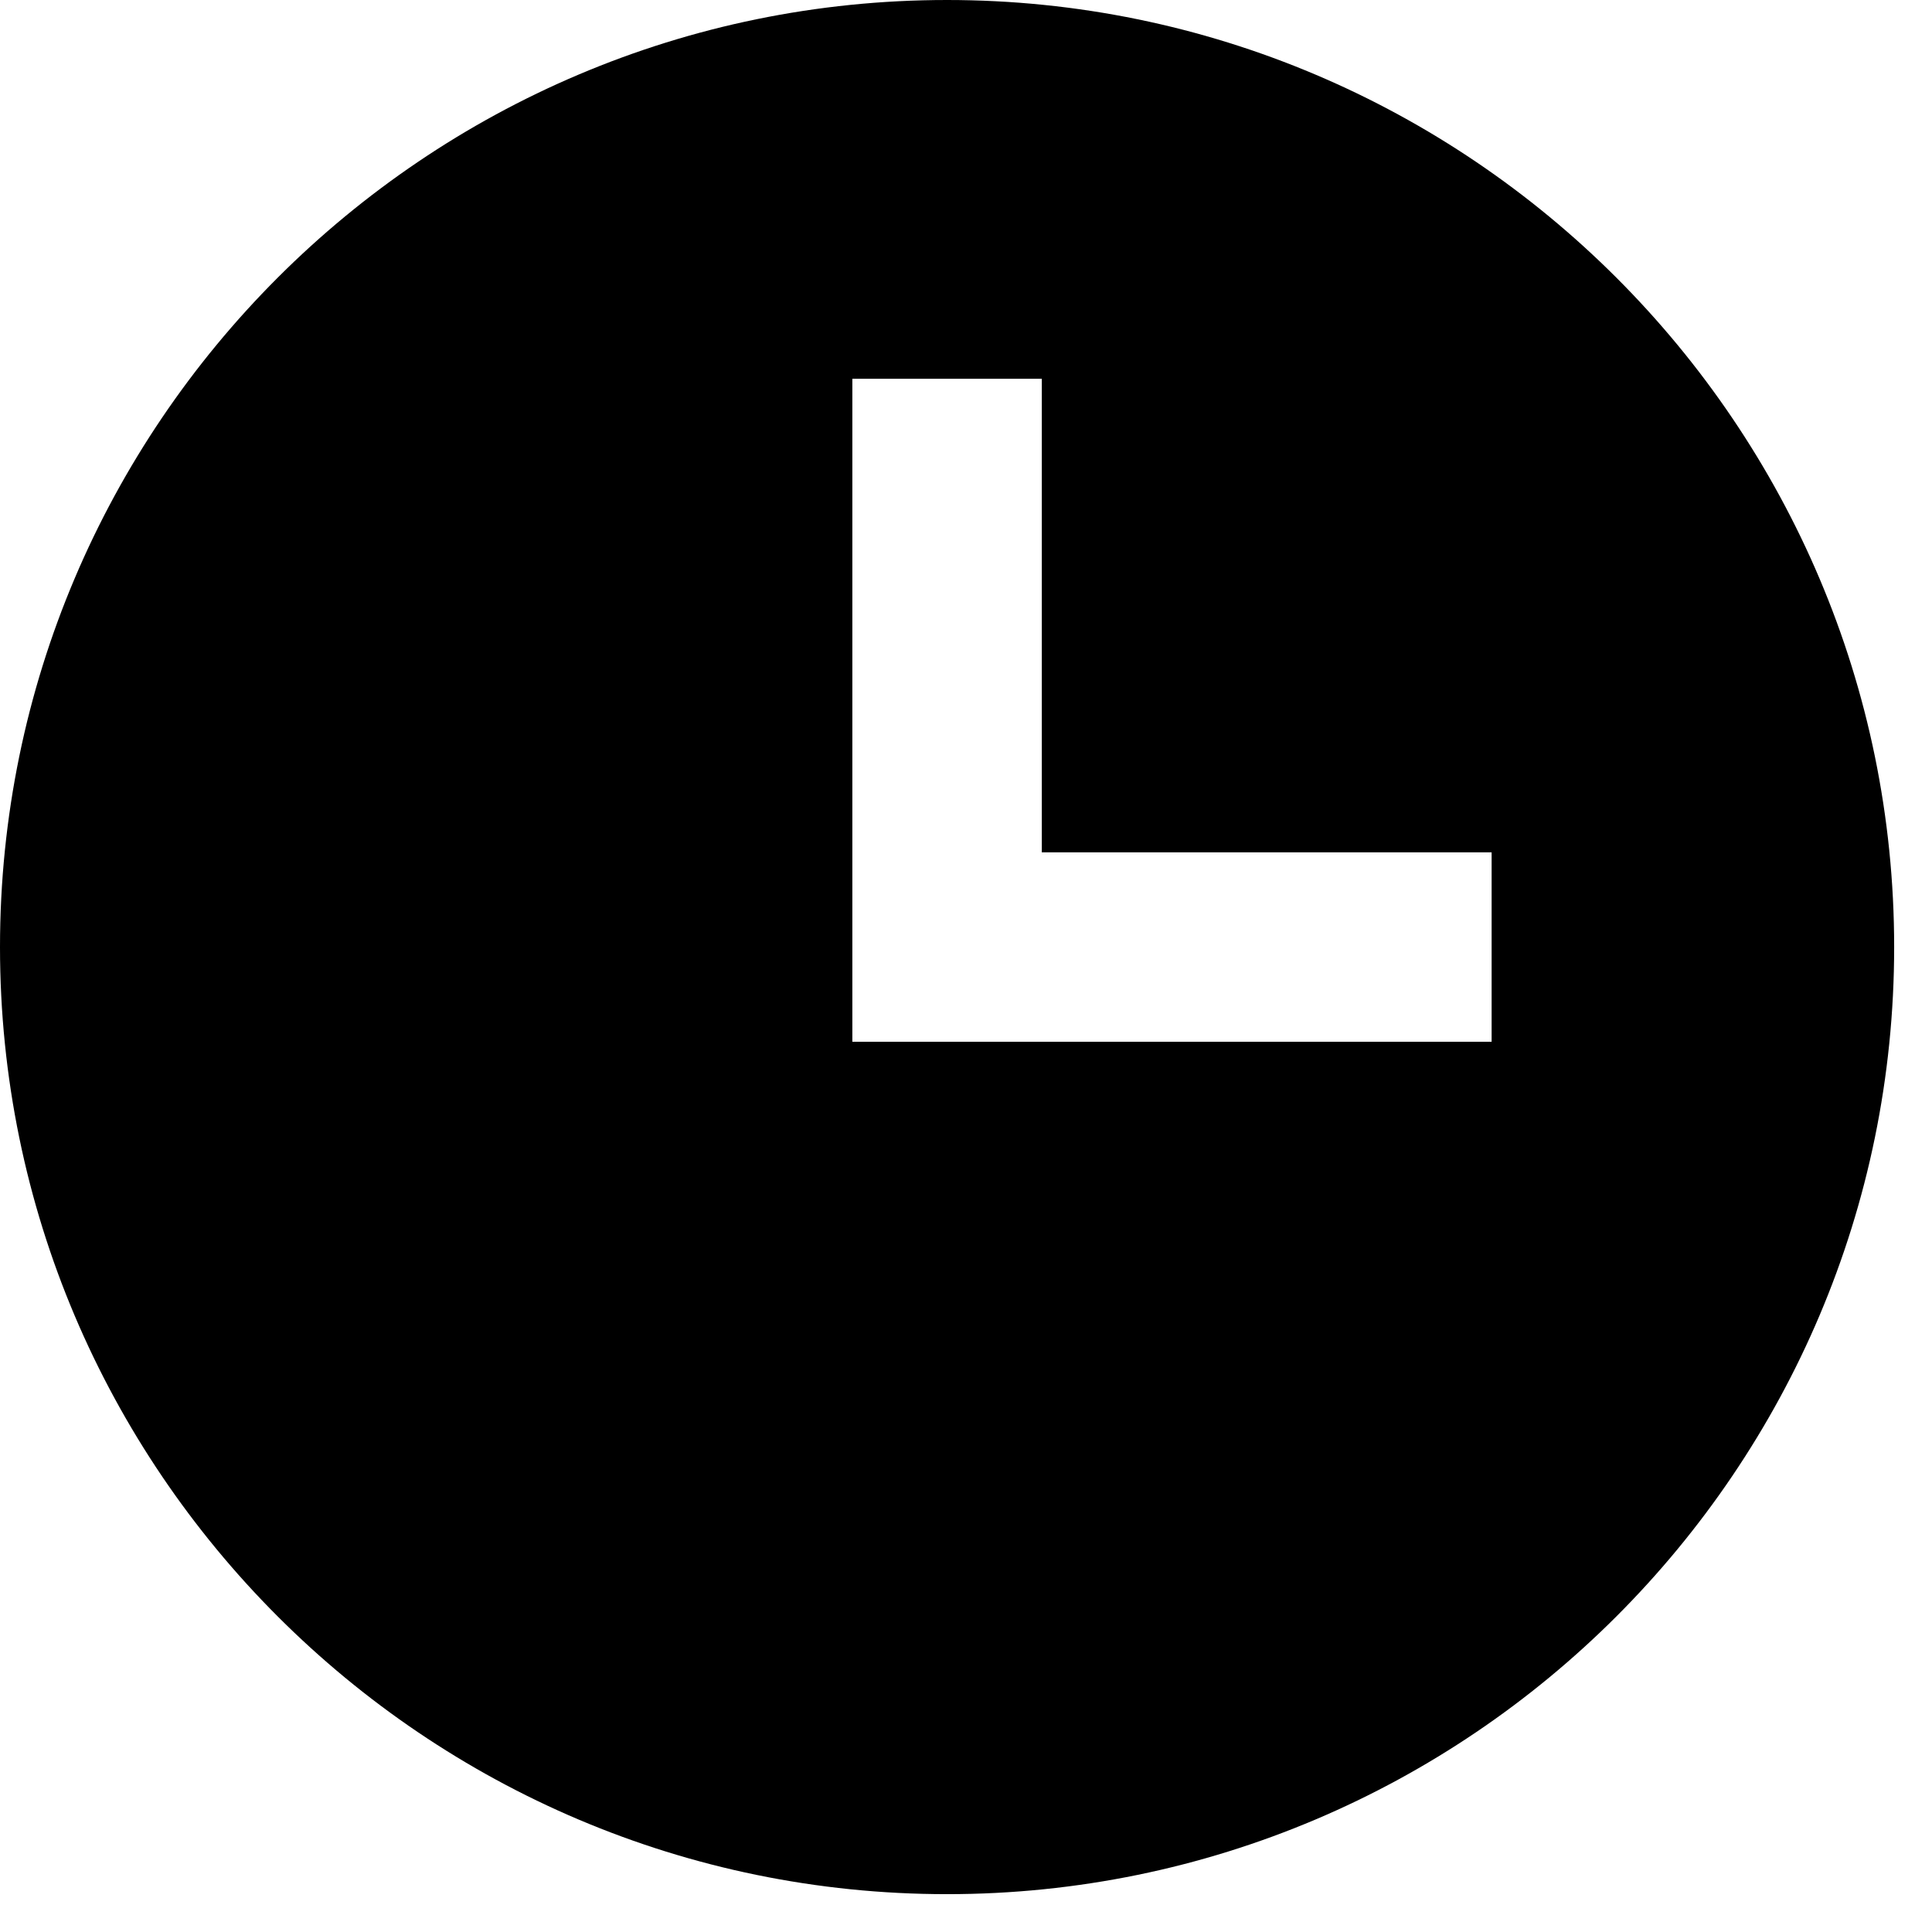 <svg width="17" height="17" viewBox="0 0 17 17" fill="none" xmlns="http://www.w3.org/2000/svg">
<path d="M8.333 0C3.738 0 0 3.738 0 8.333C0 12.928 3.738 16.667 8.333 16.667C12.928 16.667 16.667 12.928 16.667 8.333C16.667 3.738 12.928 0 8.333 0ZM13.125 9.167H7.5V3.333H9.167V7.5H13.125V9.167Z" fill="black"/>
</svg>
